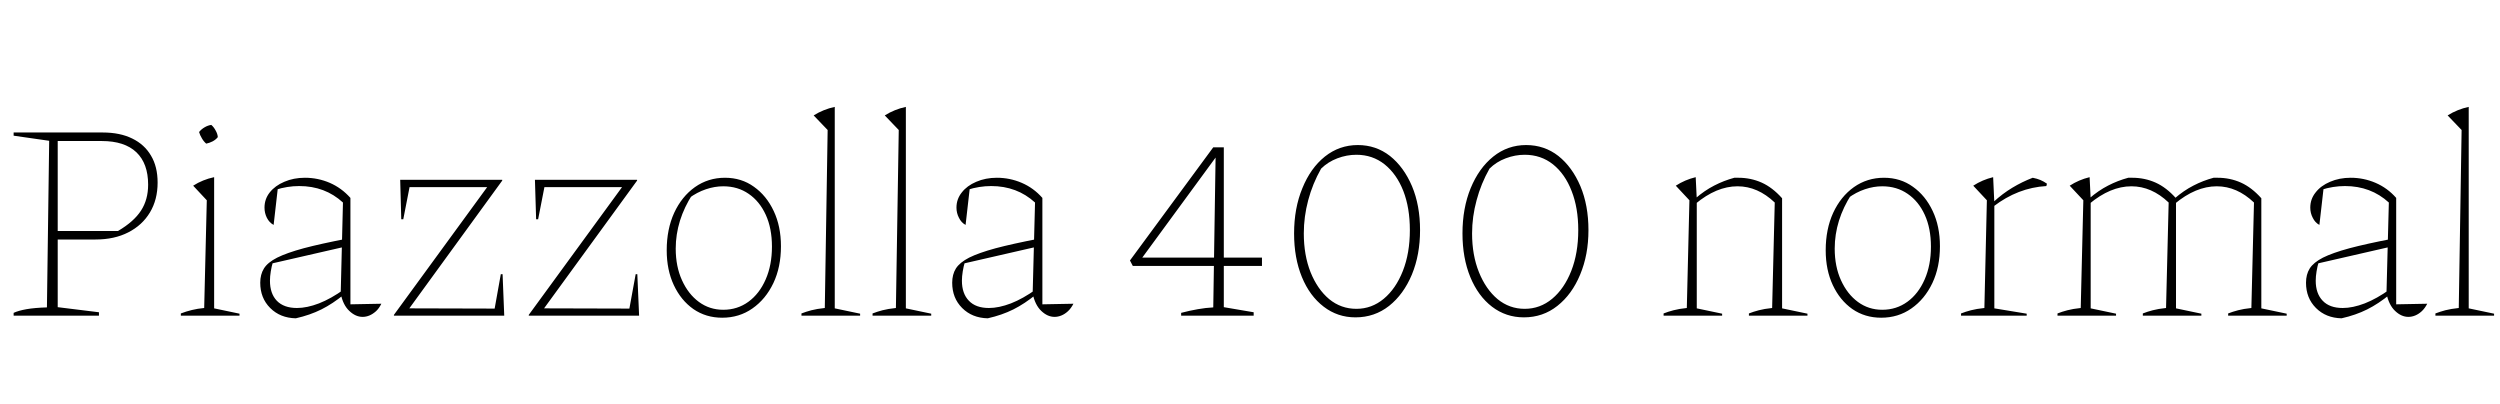 <svg xmlns="http://www.w3.org/2000/svg" xmlns:xlink="http://www.w3.org/1999/xlink" width="210.96" height="34.08"><path fill="black" d="M1.15 11.18L8.66 11.18Q10.13 11.18 11.16 11.69Q12.19 12.19 12.74 13.13Q13.30 14.06 13.30 15.41L13.30 15.41Q13.30 16.85 12.65 17.93Q12 19.01 10.82 19.61Q9.65 20.21 8.06 20.21L8.06 20.21L4.46 20.21L4.46 19.49L9.96 19.49Q11.30 18.70 11.90 17.77Q12.50 16.85 12.50 15.58L12.50 15.58Q12.50 13.80 11.51 12.85Q10.51 11.90 8.59 11.90L8.59 11.90L4.87 11.90L4.87 25.92L8.35 26.35L8.35 26.64L1.15 26.64L1.15 26.40Q1.56 26.21 2.24 26.09Q2.93 25.97 3.96 25.94L3.96 25.94L4.15 11.88L1.15 11.45L1.15 11.18ZM20.21 26.64L15.26 26.64L15.26 26.45Q15.70 26.28 16.19 26.16Q16.68 26.04 17.23 25.99L17.23 25.99L17.45 16.90L16.30 15.67Q16.70 15.41 17.15 15.23Q17.59 15.05 18.07 14.95L18.07 14.95L18.07 26.02L20.21 26.47L20.21 26.64ZM17.83 10.54L17.83 10.54Q18.05 10.73 18.20 11.02Q18.36 11.30 18.38 11.57L18.38 11.57Q18.22 11.78 17.94 11.93Q17.66 12.07 17.40 12.12L17.40 12.12Q17.18 11.93 17.03 11.66Q16.87 11.40 16.80 11.14L16.80 11.14Q16.99 10.90 17.27 10.74Q17.54 10.58 17.83 10.54ZM30.60 26.74L30.60 26.74Q30 26.74 29.47 26.23Q28.94 25.73 28.75 24.77L28.75 24.77L28.94 17.09Q27.43 15.70 25.25 15.70L25.25 15.70Q24.74 15.70 24.24 15.78Q23.74 15.86 23.21 16.03L23.21 16.03L23.45 15.82L23.09 18.98Q22.73 18.79 22.52 18.38Q22.32 17.98 22.32 17.52L22.32 17.52Q22.32 16.80 22.76 16.24Q23.21 15.67 23.99 15.34Q24.77 15 25.73 15L25.73 15Q26.83 15 27.83 15.43Q28.82 15.86 29.57 16.70L29.57 16.70L29.57 25.68L32.18 25.63Q31.99 26.02 31.73 26.26Q31.46 26.50 31.18 26.62Q30.89 26.74 30.60 26.74ZM24.96 26.86L24.96 26.86Q23.64 26.83 22.80 25.99Q21.96 25.15 21.96 23.86L21.96 23.86Q21.96 23.16 22.27 22.66Q22.58 22.15 23.39 21.74Q24.19 21.34 25.62 20.95Q27.05 20.57 29.28 20.14L29.28 20.14L29.28 20.78L22.78 22.27L23.04 22.08Q22.92 22.46 22.85 22.90Q22.78 23.33 22.78 23.69L22.78 23.69Q22.78 24.77 23.36 25.38Q23.95 25.99 25.06 25.99L25.06 25.99Q25.90 25.99 26.92 25.60Q27.94 25.20 29.04 24.41L29.04 24.41L29.04 24.84Q28.08 25.63 27.12 26.11Q26.16 26.59 24.96 26.86ZM42.55 26.64L33.24 26.64L33.24 26.57L41.11 15.79L34.56 15.79L34.03 18.50L33.86 18.50L33.77 15.17L42.38 15.17L42.38 15.24L34.54 26.02L41.74 26.04L42.26 23.14L42.41 23.14L42.55 26.64ZM53.93 26.64L44.62 26.64L44.62 26.57L52.49 15.79L45.94 15.79L45.41 18.50L45.24 18.50L45.14 15.17L53.76 15.17L53.76 15.24L45.91 26.02L53.11 26.04L53.64 23.14L53.78 23.14L53.93 26.64ZM60.94 26.81L60.94 26.81Q59.57 26.81 58.51 26.08Q57.46 25.34 56.86 24.06Q56.26 22.78 56.26 21.12L56.26 21.12Q56.26 19.34 56.89 17.96Q57.53 16.58 58.64 15.79Q59.76 15 61.18 15L61.18 15Q62.57 15 63.62 15.76Q64.68 16.51 65.29 17.81Q65.90 19.10 65.90 20.78L65.90 20.78Q65.90 22.54 65.26 23.89Q64.61 25.25 63.49 26.03Q62.38 26.81 60.94 26.81ZM61.03 26.14L61.03 26.14Q62.23 26.14 63.16 25.46Q64.08 24.79 64.61 23.58Q65.14 22.37 65.14 20.81L65.14 20.81Q65.14 19.27 64.62 18.13Q64.10 16.99 63.18 16.36Q62.26 15.72 61.03 15.72L61.03 15.72Q60.31 15.72 59.57 15.97Q58.82 16.22 58.13 16.73L58.13 16.73L58.44 16.39Q57.74 17.47 57.38 18.62Q57.02 19.78 57.02 20.98L57.02 20.98Q57.02 22.49 57.55 23.65Q58.08 24.82 58.98 25.48Q59.88 26.14 61.03 26.14ZM72.58 26.64L67.63 26.64L67.63 26.45Q68.02 26.30 68.47 26.18Q68.93 26.06 69.60 25.99L69.60 25.99L69.84 10.97L68.66 9.74Q69.07 9.48 69.52 9.30Q69.96 9.12 70.44 9.02L70.44 9.02L70.44 26.02L72.58 26.47L72.58 26.64ZM78.58 26.64L73.63 26.64L73.63 26.45Q74.02 26.30 74.47 26.18Q74.93 26.06 75.60 25.99L75.60 25.99L75.84 10.97L74.66 9.74Q75.07 9.48 75.52 9.30Q75.96 9.12 76.44 9.02L76.44 9.02L76.44 26.02L78.58 26.47L78.58 26.64ZM88.99 26.74L88.99 26.74Q88.39 26.74 87.86 26.23Q87.34 25.73 87.14 24.77L87.14 24.77L87.34 17.09Q85.82 15.70 83.64 15.70L83.64 15.70Q83.14 15.70 82.63 15.78Q82.13 15.86 81.60 16.03L81.60 16.03L81.84 15.82L81.48 18.98Q81.12 18.79 80.92 18.38Q80.71 17.98 80.71 17.52L80.71 17.52Q80.71 16.80 81.16 16.24Q81.60 15.67 82.38 15.34Q83.16 15 84.12 15L84.12 15Q85.22 15 86.22 15.43Q87.22 15.86 87.96 16.70L87.96 16.70L87.96 25.68L90.58 25.63Q90.38 26.02 90.12 26.26Q89.86 26.50 89.57 26.62Q89.28 26.74 88.99 26.74ZM83.35 26.86L83.35 26.86Q82.03 26.83 81.19 25.99Q80.35 25.15 80.35 23.86L80.35 23.86Q80.35 23.16 80.66 22.66Q80.98 22.15 81.78 21.74Q82.58 21.34 84.01 20.95Q85.44 20.57 87.67 20.14L87.67 20.14L87.67 20.78L81.17 22.27L81.43 22.08Q81.31 22.46 81.24 22.90Q81.17 23.33 81.17 23.69L81.17 23.69Q81.17 24.77 81.76 25.38Q82.34 25.99 83.45 25.99L83.45 25.99Q84.29 25.99 85.31 25.60Q86.33 25.20 87.43 24.41L87.43 24.41L87.43 24.84Q86.47 25.63 85.51 26.11Q84.55 26.59 83.35 26.86ZM105.79 26.64L99.67 26.64L99.67 26.40Q100.39 26.21 101.08 26.09Q101.76 25.97 102.38 25.94L102.38 25.94L102.58 13.03L102.72 13.10L96.19 22.01L96.07 21.74L106.49 21.74L106.49 22.44L95.59 22.44L95.35 21.98L102.38 12.43L103.27 12.43L103.27 25.92L105.79 26.35L105.79 26.64ZM114.38 26.78L114.38 26.78Q112.87 26.78 111.70 25.88Q110.52 24.98 109.86 23.38Q109.20 21.77 109.20 19.70L109.20 19.70Q109.20 17.57 109.90 15.88Q110.59 14.18 111.80 13.21Q113.02 12.24 114.58 12.24L114.58 12.24Q116.11 12.24 117.29 13.16Q118.46 14.09 119.15 15.71Q119.83 17.33 119.83 19.42L119.83 19.42Q119.83 21.50 119.14 23.17Q118.44 24.84 117.22 25.81Q115.99 26.78 114.38 26.78ZM114.46 26.06L114.46 26.06Q115.75 26.06 116.77 25.21Q117.79 24.36 118.38 22.86Q118.97 21.36 118.97 19.42L118.97 19.42Q118.97 17.54 118.42 16.12Q117.86 14.69 116.84 13.87Q115.82 13.06 114.46 13.06L114.46 13.06Q113.64 13.06 112.85 13.36Q112.06 13.66 111.48 14.23L111.48 14.23Q110.76 15.50 110.39 16.90Q110.02 18.29 110.02 19.70L110.02 19.70Q110.02 21.53 110.59 22.97Q111.17 24.41 112.16 25.24Q113.16 26.06 114.46 26.06ZM128.59 26.78L128.59 26.78Q127.08 26.78 125.90 25.88Q124.73 24.98 124.07 23.38Q123.41 21.77 123.41 19.70L123.41 19.70Q123.41 17.57 124.10 15.88Q124.80 14.18 126.01 13.21Q127.22 12.24 128.78 12.24L128.78 12.24Q130.32 12.24 131.50 13.16Q132.67 14.09 133.36 15.71Q134.04 17.33 134.04 19.42L134.04 19.42Q134.04 21.50 133.34 23.17Q132.65 24.84 131.42 25.81Q130.20 26.78 128.59 26.78ZM128.66 26.06L128.66 26.06Q129.96 26.06 130.98 25.21Q132 24.36 132.59 22.86Q133.18 21.36 133.18 19.42L133.18 19.42Q133.18 17.54 132.62 16.12Q132.07 14.69 131.05 13.87Q130.03 13.06 128.66 13.06L128.66 13.06Q127.85 13.06 127.06 13.36Q126.26 13.66 125.69 14.23L125.69 14.23Q124.97 15.50 124.60 16.90Q124.22 18.29 124.22 19.70L124.22 19.70Q124.22 21.53 124.80 22.97Q125.38 24.41 126.37 25.24Q127.37 26.06 128.66 26.06ZM145.32 26.64L140.38 26.64L140.38 26.45Q140.76 26.30 141.22 26.18Q141.67 26.06 142.34 25.99L142.34 25.99L142.56 16.90L141.41 15.67Q142.18 15.17 143.09 14.95L143.09 14.95L143.18 16.80L143.18 26.02L145.32 26.47L145.32 26.64ZM152.52 26.64L147.58 26.64L147.58 26.45Q147.96 26.30 148.42 26.18Q148.87 26.06 149.54 25.99L149.54 25.99L149.76 17.09L150.38 16.73L150.38 26.02L152.52 26.47L152.52 26.64ZM143.06 17.21L143.06 17.21L143.06 16.75Q143.83 16.08 144.65 15.66Q145.46 15.24 146.35 15L146.35 15Q146.45 15 146.53 15Q146.62 15 146.69 15L146.69 15Q147.74 15 148.66 15.41Q149.57 15.82 150.38 16.73L150.38 16.73L149.76 17.09Q148.32 15.72 146.62 15.72L146.62 15.72Q144.84 15.72 143.06 17.21ZM158.74 26.81L158.74 26.81Q157.37 26.81 156.31 26.08Q155.26 25.34 154.66 24.06Q154.06 22.78 154.06 21.12L154.06 21.12Q154.06 19.34 154.69 17.96Q155.33 16.58 156.44 15.79Q157.56 15 158.98 15L158.98 15Q160.37 15 161.42 15.76Q162.48 16.51 163.09 17.81Q163.70 19.10 163.70 20.78L163.70 20.78Q163.70 22.54 163.06 23.89Q162.41 25.25 161.29 26.03Q160.18 26.81 158.74 26.81ZM158.83 26.14L158.83 26.14Q160.03 26.14 160.96 25.46Q161.88 24.79 162.41 23.58Q162.94 22.37 162.94 20.81L162.94 20.81Q162.94 19.27 162.42 18.13Q161.90 16.99 160.98 16.36Q160.06 15.72 158.83 15.72L158.83 15.72Q158.11 15.72 157.37 15.97Q156.62 16.22 155.93 16.73L155.93 16.73L156.24 16.39Q155.54 17.47 155.18 18.62Q154.82 19.78 154.82 20.98L154.82 20.98Q154.82 22.49 155.35 23.65Q155.88 24.82 156.78 25.48Q157.68 26.14 158.83 26.14ZM172.73 15.50L172.68 15.70Q170.28 15.84 168.22 17.42L168.22 17.42L168.22 17.04Q168.98 16.34 169.81 15.84Q170.64 15.34 171.53 15L171.53 15Q171.89 15.07 172.18 15.19Q172.46 15.31 172.73 15.50L172.73 15.50ZM171.02 26.64L165.48 26.64L165.48 26.45Q165.86 26.30 166.32 26.18Q166.78 26.06 167.45 25.99L167.45 25.99L167.66 16.90L166.51 15.67Q167.28 15.17 168.19 14.95L168.19 14.95L168.29 17.14L168.29 26.02L171.02 26.47L171.02 26.64ZM178.56 26.64L173.62 26.64L173.62 26.45Q174.00 26.30 174.46 26.18Q174.91 26.06 175.58 25.99L175.58 25.99L175.80 16.90L174.65 15.67Q175.42 15.17 176.33 14.95L176.33 14.95L176.42 16.80L176.42 26.02L178.56 26.47L178.56 26.64ZM185.76 26.64L180.82 26.64L180.82 26.45Q181.20 26.30 181.66 26.18Q182.11 26.06 182.78 25.99L182.78 25.99L183.00 17.09L183.62 16.73L183.62 16.87L183.62 26.02L185.76 26.47L185.76 26.64ZM183.62 16.73L183.00 17.09Q181.56 15.72 179.86 15.72L179.86 15.72Q178.08 15.72 176.30 17.21L176.30 17.21L176.30 16.75Q177.07 16.08 177.89 15.66Q178.70 15.24 179.59 15L179.59 15Q179.69 15 179.77 15Q179.86 15 179.93 15L179.93 15Q180.98 15 181.90 15.41Q182.81 15.82 183.62 16.73L183.62 16.73ZM192.96 26.64L188.02 26.64L188.02 26.45Q188.40 26.30 188.86 26.18Q189.31 26.06 189.98 25.99L189.98 25.99L190.20 17.09L190.82 16.73L190.82 26.02L192.96 26.47L192.96 26.64ZM190.82 16.73L190.20 17.09Q188.76 15.72 187.06 15.72L187.06 15.72Q185.28 15.72 183.50 17.21L183.50 17.21L183.50 16.75Q184.27 16.08 185.09 15.66Q185.90 15.24 186.79 15L186.79 15Q186.89 15 186.97 15Q187.06 15 187.13 15L187.13 15Q188.18 15 189.10 15.41Q190.01 15.82 190.82 16.73L190.82 16.73ZM203.23 26.74L203.23 26.74Q202.63 26.74 202.10 26.23Q201.58 25.73 201.38 24.77L201.38 24.77L201.58 17.09Q200.06 15.70 197.88 15.70L197.88 15.70Q197.38 15.70 196.87 15.78Q196.37 15.86 195.84 16.03L195.84 16.03L196.08 15.82L195.72 18.98Q195.36 18.79 195.16 18.38Q194.95 17.98 194.95 17.52L194.95 17.52Q194.95 16.80 195.40 16.24Q195.84 15.67 196.62 15.34Q197.40 15 198.36 15L198.36 15Q199.46 15 200.46 15.43Q201.46 15.86 202.20 16.70L202.20 16.70L202.20 25.68L204.82 25.63Q204.62 26.02 204.36 26.26Q204.10 26.50 203.81 26.62Q203.52 26.74 203.23 26.74ZM197.59 26.86L197.59 26.86Q196.27 26.83 195.43 25.99Q194.59 25.15 194.59 23.86L194.59 23.86Q194.59 23.16 194.90 22.66Q195.22 22.15 196.02 21.74Q196.82 21.34 198.25 20.95Q199.68 20.57 201.91 20.14L201.91 20.14L201.91 20.78L195.41 22.27L195.67 22.08Q195.55 22.46 195.48 22.90Q195.41 23.33 195.41 23.69L195.41 23.69Q195.41 24.77 196.00 25.38Q196.58 25.99 197.69 25.99L197.69 25.99Q198.53 25.99 199.55 25.60Q200.57 25.20 201.67 24.41L201.67 24.41L201.67 24.84Q200.71 25.63 199.75 26.11Q198.79 26.59 197.59 26.86ZM210.46 26.64L205.51 26.64L205.51 26.45Q205.90 26.30 206.35 26.18Q206.81 26.06 207.48 25.99L207.48 25.99L207.72 10.97L206.54 9.74Q206.95 9.48 207.40 9.30Q207.84 9.12 208.32 9.02L208.32 9.02L208.32 26.02L210.46 26.47L210.46 26.64Z"/></svg>